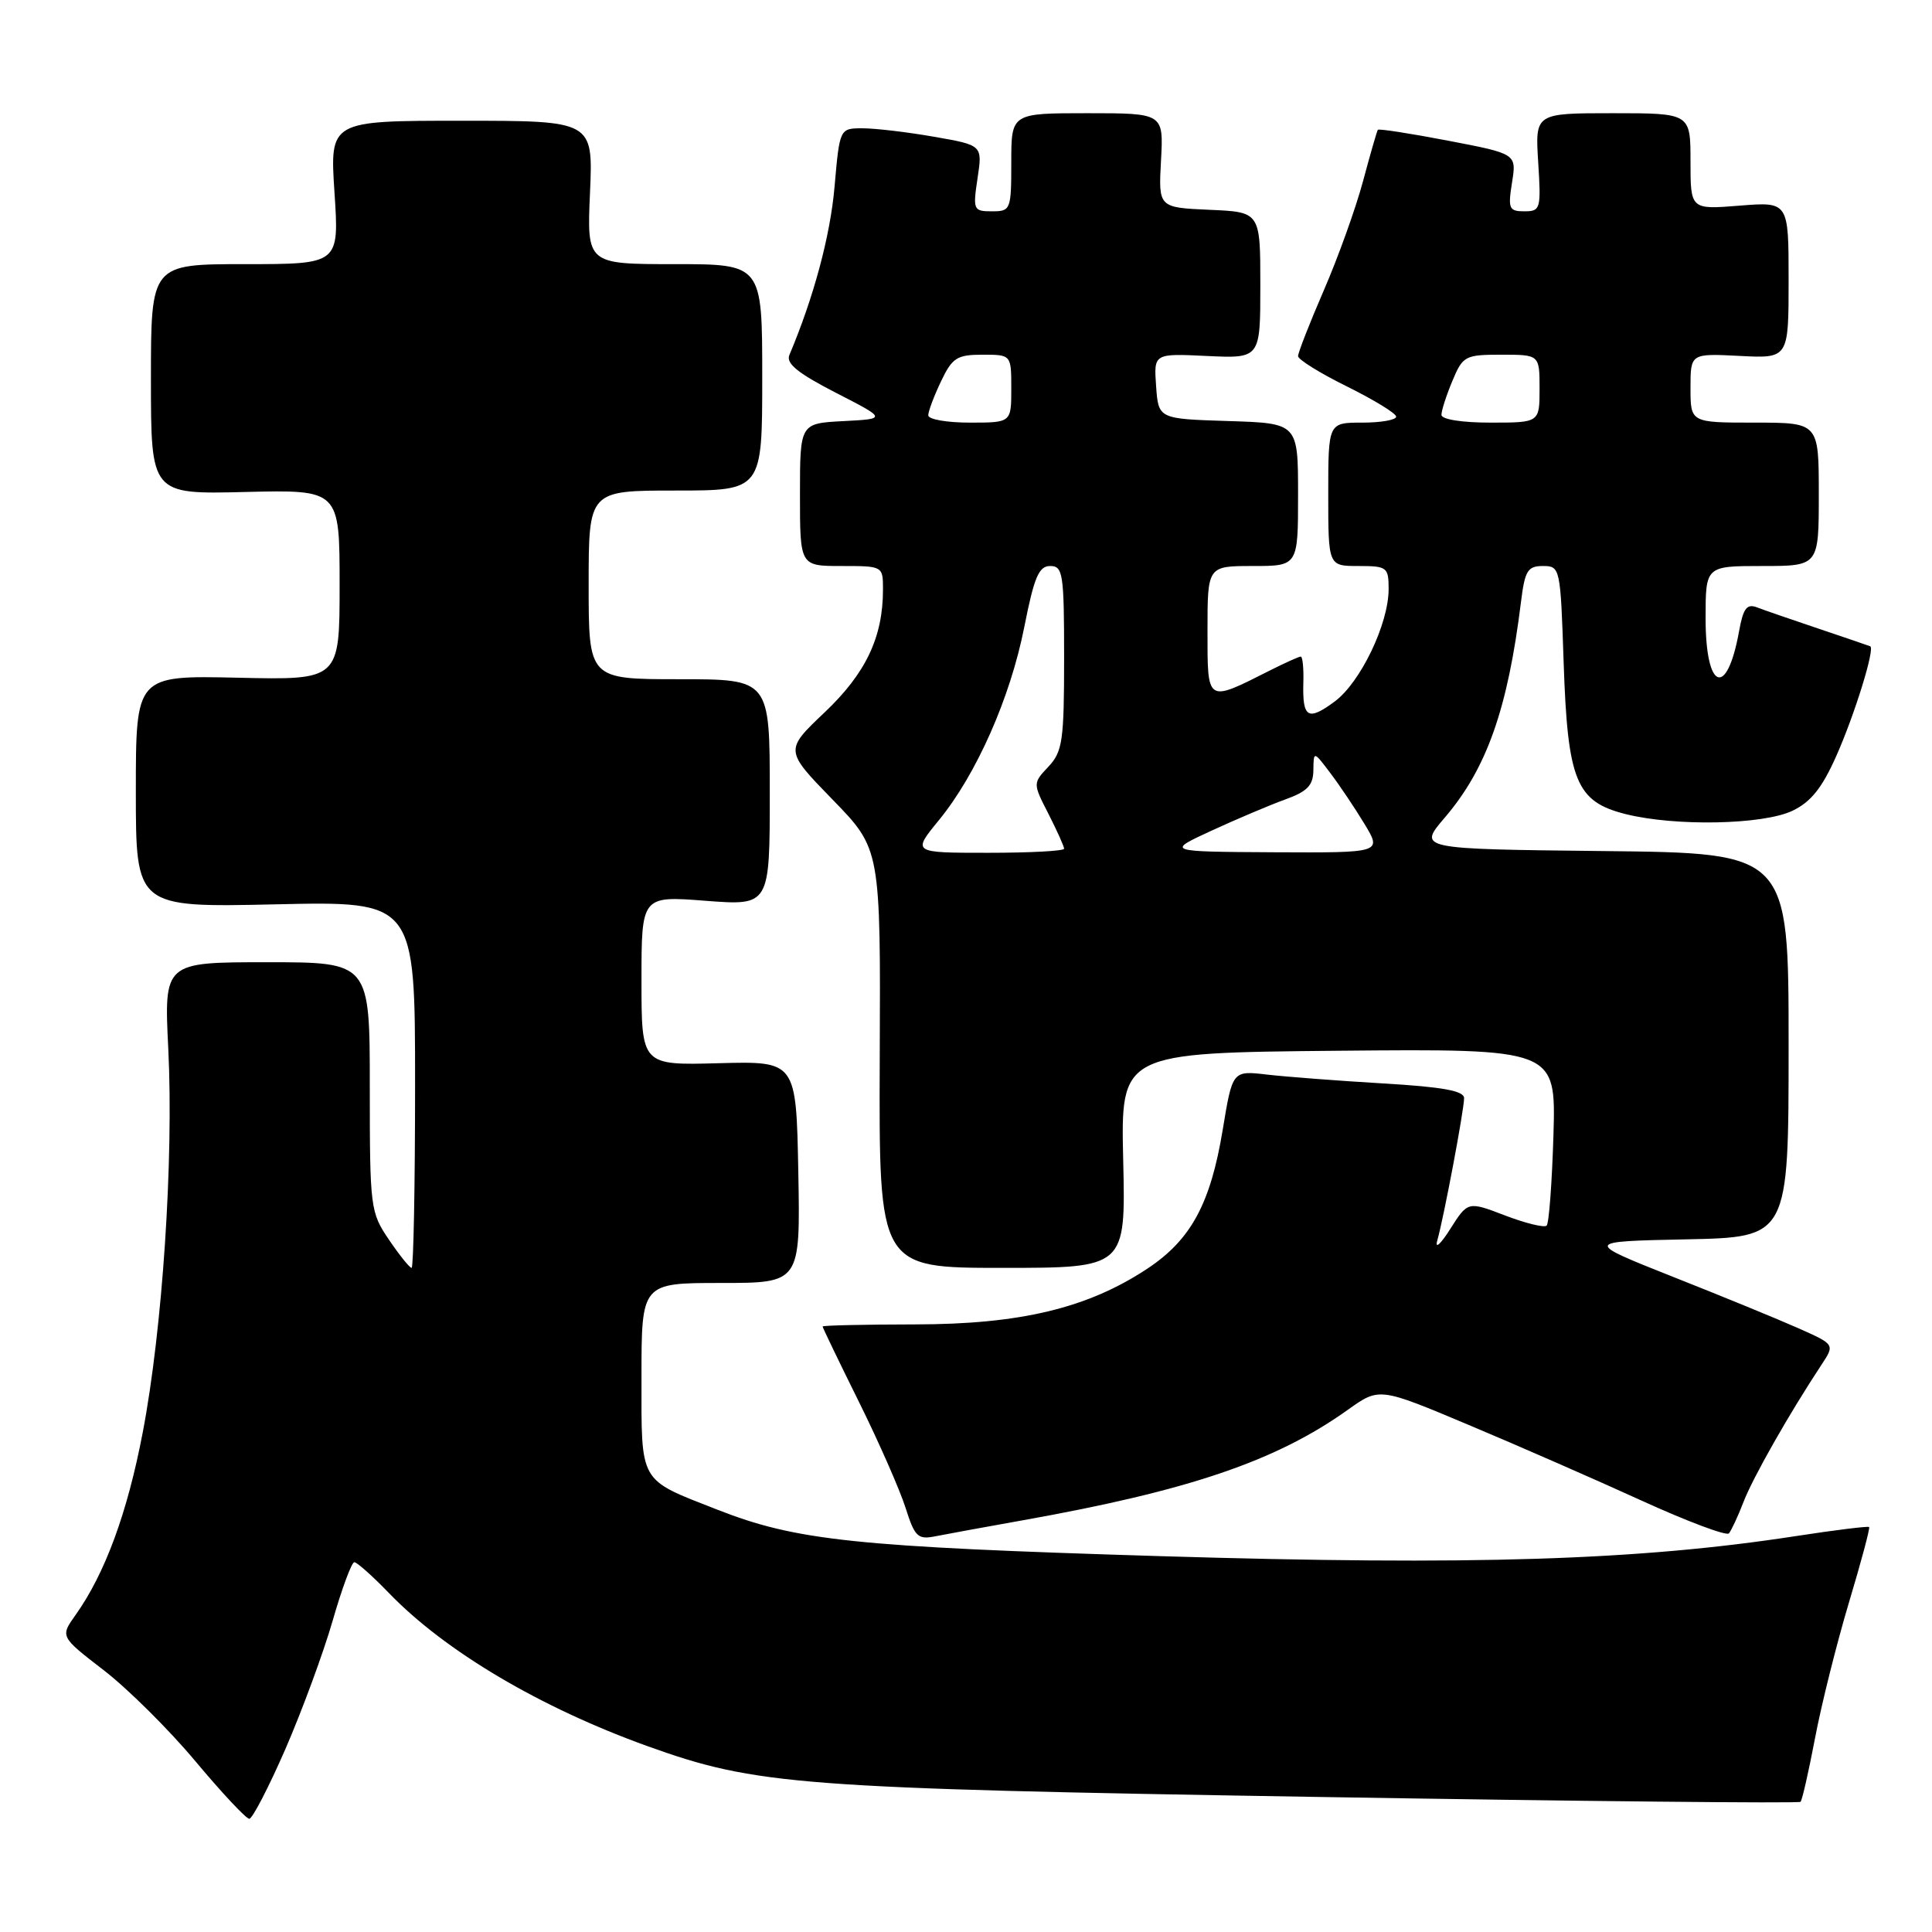 <?xml version="1.0" encoding="UTF-8" standalone="no"?>
<!DOCTYPE svg PUBLIC "-//W3C//DTD SVG 1.1//EN" "http://www.w3.org/Graphics/SVG/1.1/DTD/svg11.dtd" >
<svg xmlns="http://www.w3.org/2000/svg" xmlns:xlink="http://www.w3.org/1999/xlink" version="1.1" viewBox="0 0 256 256">
 <g >
 <path fill="currentColor"
d=" M 37.82 231.75 C 40.03 226.66 42.85 219.01 44.08 214.75 C 45.30 210.49 46.60 207.00 46.95 207.00 C 47.30 207.00 49.37 208.84 51.55 211.10 C 58.99 218.81 71.60 226.27 85.84 231.39 C 100.24 236.56 105.76 236.97 174.34 238.10 C 209.45 238.68 238.36 238.97 238.58 238.75 C 238.80 238.54 239.66 234.72 240.51 230.27 C 241.35 225.83 243.37 217.78 244.98 212.39 C 246.60 207.00 247.81 202.48 247.67 202.34 C 247.53 202.20 243.16 202.74 237.96 203.54 C 217.05 206.76 195.14 207.45 153.83 206.20 C 113.20 204.96 105.52 204.15 95.00 200.02 C 84.57 195.93 85.00 196.68 85.00 182.48 C 85.00 170.00 85.00 170.00 95.53 170.00 C 106.05 170.00 106.05 170.00 105.78 155.30 C 105.50 140.61 105.50 140.61 95.25 140.88 C 85.00 141.16 85.00 141.16 85.00 129.93 C 85.00 118.70 85.00 118.70 93.50 119.36 C 102.00 120.01 102.00 120.01 102.00 105.01 C 102.00 90.00 102.00 90.00 90.00 90.00 C 78.00 90.00 78.00 90.00 78.00 77.50 C 78.00 65.00 78.00 65.00 89.50 65.00 C 101.00 65.00 101.00 65.00 101.00 50.00 C 101.00 35.00 101.00 35.00 89.38 35.00 C 77.76 35.00 77.76 35.00 78.18 25.50 C 78.59 16.00 78.59 16.00 61.15 16.00 C 43.70 16.00 43.70 16.00 44.32 25.50 C 44.95 35.00 44.95 35.00 32.47 35.00 C 20.00 35.00 20.00 35.00 20.00 50.25 C 20.00 65.50 20.00 65.50 32.50 65.19 C 45.00 64.89 45.00 64.89 45.00 77.50 C 45.00 90.11 45.00 90.11 31.50 89.80 C 18.00 89.50 18.00 89.50 18.00 104.87 C 18.00 120.24 18.00 120.24 36.50 119.83 C 55.00 119.41 55.00 119.41 55.00 143.71 C 55.00 157.07 54.79 168.00 54.54 168.00 C 54.28 168.00 52.93 166.32 51.54 164.27 C 49.07 160.64 49.00 160.05 49.00 144.02 C 49.00 127.50 49.00 127.50 35.37 127.50 C 21.73 127.50 21.73 127.50 22.30 139.00 C 23.02 153.68 21.53 176.14 18.91 189.82 C 16.88 200.45 13.92 208.50 10.02 213.98 C 7.97 216.86 7.97 216.86 13.73 221.30 C 16.90 223.74 22.38 229.17 25.89 233.37 C 29.40 237.57 32.62 241.00 33.03 241.00 C 33.44 241.00 35.60 236.84 37.82 231.75 Z  M 135.50 201.45 C 157.54 197.52 169.11 193.59 178.63 186.78 C 182.77 183.83 182.77 183.83 194.63 188.82 C 201.16 191.56 211.45 196.07 217.50 198.83 C 223.55 201.59 228.77 203.55 229.09 203.18 C 229.41 202.80 230.29 200.93 231.03 199.00 C 232.27 195.78 237.08 187.31 241.36 180.83 C 243.13 178.15 243.13 178.15 238.32 176.01 C 235.67 174.83 228.19 171.76 221.69 169.19 C 209.88 164.50 209.88 164.50 223.44 164.22 C 237.00 163.94 237.00 163.94 237.00 138.49 C 237.00 113.03 237.00 113.03 212.44 112.77 C 187.88 112.50 187.88 112.50 191.43 108.35 C 196.99 101.85 199.78 93.97 201.54 79.75 C 202.05 75.62 202.42 75.00 204.44 75.00 C 206.73 75.00 206.77 75.20 207.19 87.75 C 207.72 103.48 208.83 106.22 215.40 107.87 C 221.96 109.52 233.58 109.29 237.49 107.44 C 239.94 106.28 241.43 104.42 243.31 100.19 C 245.76 94.68 248.46 85.96 247.82 85.64 C 247.64 85.56 244.57 84.51 241.00 83.31 C 237.43 82.11 233.74 80.84 232.81 80.48 C 231.46 79.96 230.98 80.61 230.43 83.67 C 228.82 92.57 226.00 91.47 226.00 81.94 C 226.00 75.00 226.00 75.00 233.50 75.00 C 241.00 75.00 241.00 75.00 241.00 65.50 C 241.00 56.00 241.00 56.00 232.50 56.00 C 224.00 56.00 224.00 56.00 224.00 51.41 C 224.00 46.83 224.00 46.83 230.50 47.16 C 237.00 47.50 237.00 47.50 237.00 37.11 C 237.00 26.73 237.00 26.73 230.50 27.25 C 224.00 27.77 224.00 27.77 224.00 21.38 C 224.00 15.00 224.00 15.00 213.70 15.00 C 203.41 15.00 203.41 15.00 203.82 21.50 C 204.21 27.69 204.13 28.00 201.99 28.00 C 199.95 28.00 199.80 27.65 200.35 24.19 C 200.96 20.38 200.96 20.38 191.87 18.64 C 186.87 17.68 182.68 17.03 182.57 17.20 C 182.45 17.36 181.57 20.42 180.61 24.00 C 179.65 27.58 177.32 34.07 175.43 38.43 C 173.54 42.79 172.00 46.73 172.00 47.19 C 172.00 47.64 174.93 49.46 178.50 51.22 C 182.07 52.99 185.00 54.78 185.00 55.21 C 185.00 55.65 182.97 56.00 180.50 56.00 C 176.00 56.00 176.00 56.00 176.00 65.50 C 176.00 75.00 176.00 75.00 180.00 75.00 C 183.80 75.00 184.00 75.16 184.00 78.06 C 184.00 82.66 180.27 90.42 176.86 92.95 C 173.30 95.58 172.57 95.14 172.70 90.47 C 172.76 88.56 172.60 87.00 172.36 87.00 C 172.12 87.00 170.25 87.84 168.21 88.87 C 159.83 93.10 160.00 93.21 160.00 83.57 C 160.00 75.00 160.00 75.00 166.00 75.00 C 172.00 75.00 172.00 75.00 172.00 65.54 C 172.00 56.08 172.00 56.08 162.75 55.79 C 153.50 55.50 153.50 55.50 153.19 51.17 C 152.88 46.83 152.88 46.83 159.94 47.17 C 167.00 47.50 167.00 47.50 167.00 37.80 C 167.00 28.09 167.00 28.09 160.25 27.80 C 153.50 27.50 153.50 27.50 153.84 21.25 C 154.18 15.00 154.18 15.00 144.09 15.00 C 134.00 15.00 134.00 15.00 134.00 21.50 C 134.00 27.81 133.92 28.00 131.44 28.00 C 128.98 28.00 128.90 27.82 129.53 23.62 C 130.19 19.24 130.19 19.24 123.76 18.12 C 120.23 17.50 115.97 17.00 114.30 17.00 C 111.26 17.00 111.26 17.00 110.58 24.76 C 110.02 31.24 107.81 39.44 104.60 47.03 C 104.12 48.16 105.70 49.44 110.73 52.03 C 117.50 55.50 117.50 55.50 111.75 55.80 C 106.00 56.10 106.00 56.10 106.00 65.55 C 106.00 75.00 106.00 75.00 111.50 75.00 C 117.00 75.00 117.00 75.00 117.00 78.13 C 117.00 84.43 114.72 89.23 109.27 94.39 C 103.97 99.42 103.97 99.42 110.33 105.96 C 116.69 112.50 116.69 112.50 116.57 140.25 C 116.46 168.00 116.46 168.00 132.81 168.00 C 149.16 168.00 149.16 168.00 148.83 153.75 C 148.50 139.50 148.50 139.50 177.34 139.23 C 206.17 138.97 206.17 138.97 205.84 150.40 C 205.65 156.69 205.25 162.09 204.94 162.40 C 204.63 162.70 202.16 162.10 199.44 161.06 C 194.50 159.17 194.50 159.17 192.17 162.84 C 190.90 164.85 190.12 165.56 190.44 164.40 C 191.31 161.35 194.00 147.05 194.00 145.51 C 194.00 144.54 191.15 144.02 183.25 143.56 C 177.34 143.21 170.43 142.68 167.90 142.39 C 163.31 141.85 163.31 141.85 162.02 149.68 C 160.40 159.50 157.81 164.27 152.05 168.09 C 144.13 173.34 135.19 175.48 121.25 175.49 C 114.51 175.50 109.00 175.62 109.00 175.77 C 109.00 175.92 111.17 180.42 113.82 185.77 C 116.47 191.12 119.24 197.43 119.99 199.79 C 121.21 203.64 121.62 204.03 123.92 203.57 C 125.34 203.29 130.55 202.33 135.50 201.45 Z  M 124.40 108.69 C 129.39 102.60 133.88 92.44 135.73 83.05 C 137.03 76.47 137.65 75.00 139.16 75.00 C 140.85 75.00 141.00 76.01 141.00 87.19 C 141.00 98.14 140.79 99.59 138.93 101.58 C 136.85 103.79 136.85 103.79 138.93 107.85 C 140.07 110.09 141.00 112.16 141.00 112.46 C 141.00 112.76 136.47 113.00 130.93 113.00 C 120.87 113.00 120.87 113.00 124.40 108.69 Z  M 160.53 110.07 C 163.85 108.54 168.24 106.68 170.28 105.94 C 173.23 104.88 174.01 104.07 174.03 102.05 C 174.06 99.50 174.06 99.50 176.28 102.44 C 177.50 104.05 179.54 107.09 180.81 109.19 C 183.11 113.00 183.11 113.00 168.81 112.93 C 154.50 112.85 154.50 112.85 160.53 110.07 Z  M 123.00 55.03 C 123.00 54.50 123.76 52.48 124.69 50.53 C 126.18 47.40 126.80 47.00 130.19 47.00 C 134.00 47.00 134.00 47.00 134.00 51.50 C 134.00 56.00 134.00 56.00 128.50 56.00 C 125.47 56.00 123.00 55.57 123.00 55.03 Z  M 191.00 54.97 C 191.00 54.40 191.65 52.38 192.45 50.47 C 193.83 47.16 194.13 47.00 198.95 47.00 C 204.00 47.00 204.00 47.00 204.00 51.50 C 204.00 56.00 204.00 56.00 197.50 56.00 C 193.70 56.00 191.00 55.57 191.00 54.97 Z "/>
</g>
</svg>
